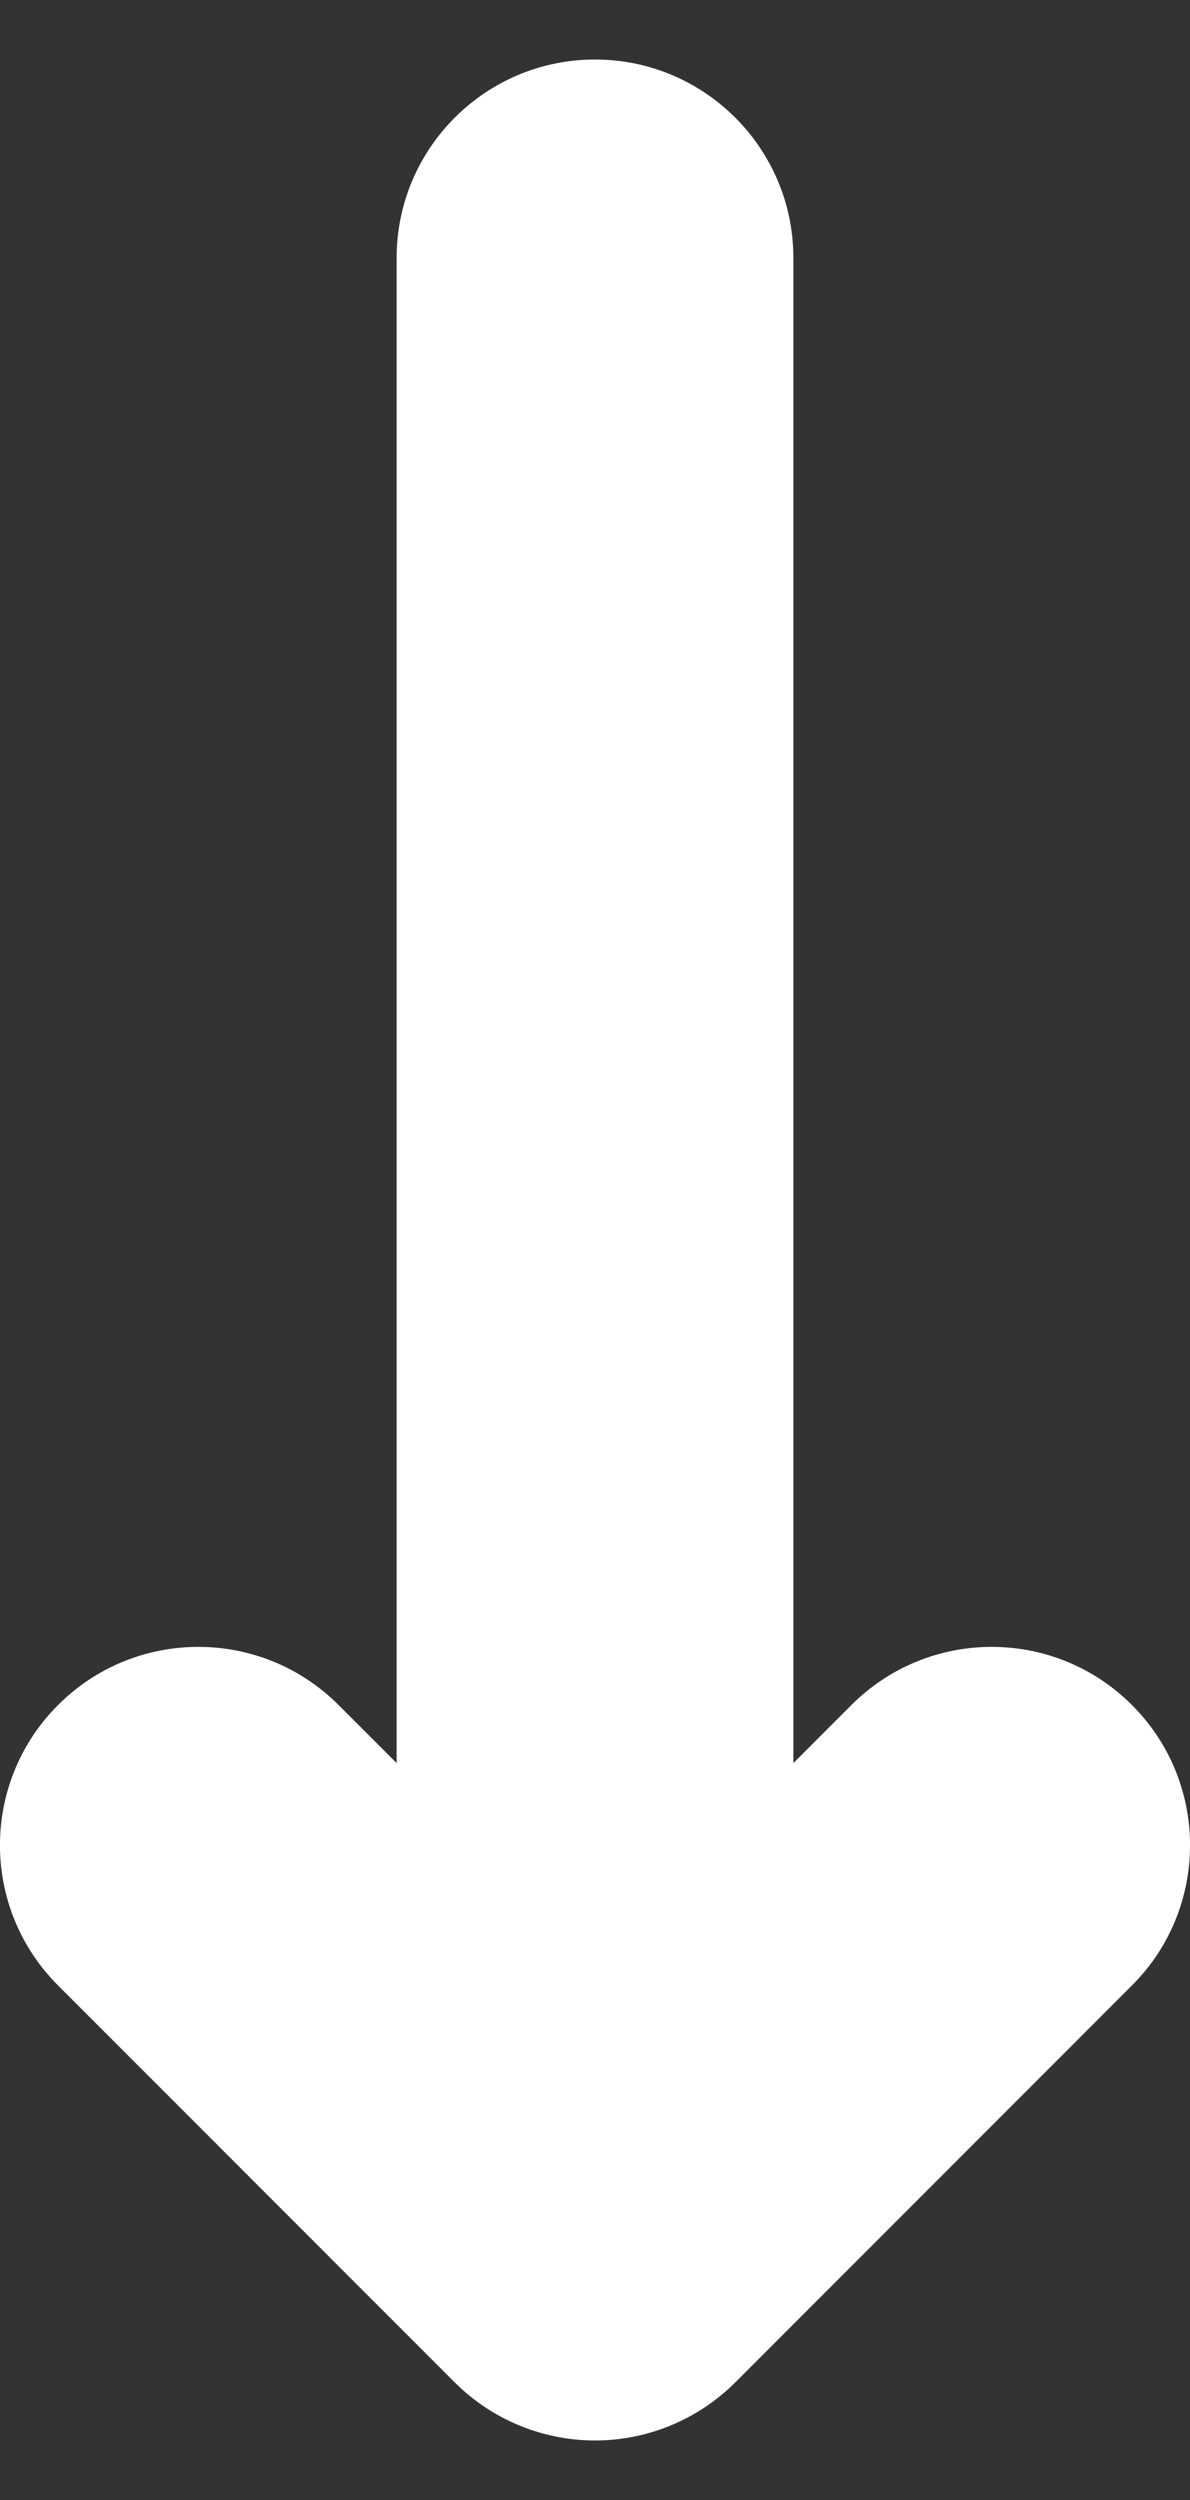 <svg width="10" height="21" viewBox="0 0 10 21" fill="none" xmlns="http://www.w3.org/2000/svg">
<rect x="0" y="0" width="10" height="21" fill="#333333" stroke="none"/>
<path d="M3.821 20.012C4.134 20.324 4.558 20.5 5 20.5C5.442 20.5 5.866 20.324 6.179 20.012L9.512 16.678C10.163 16.028 10.163 14.972 9.512 14.322C8.861 13.671 7.806 13.671 7.155 14.322L6.667 14.81L6.667 2.167C6.667 1.246 5.92 0.5 5 0.5C4.08 0.5 3.333 1.246 3.333 2.167L3.333 14.81L2.845 14.322C2.194 13.671 1.139 13.671 0.488 14.322C-0.163 14.972 -0.163 16.028 0.488 16.678L3.821 20.012Z" fill="white"/>
</svg>
